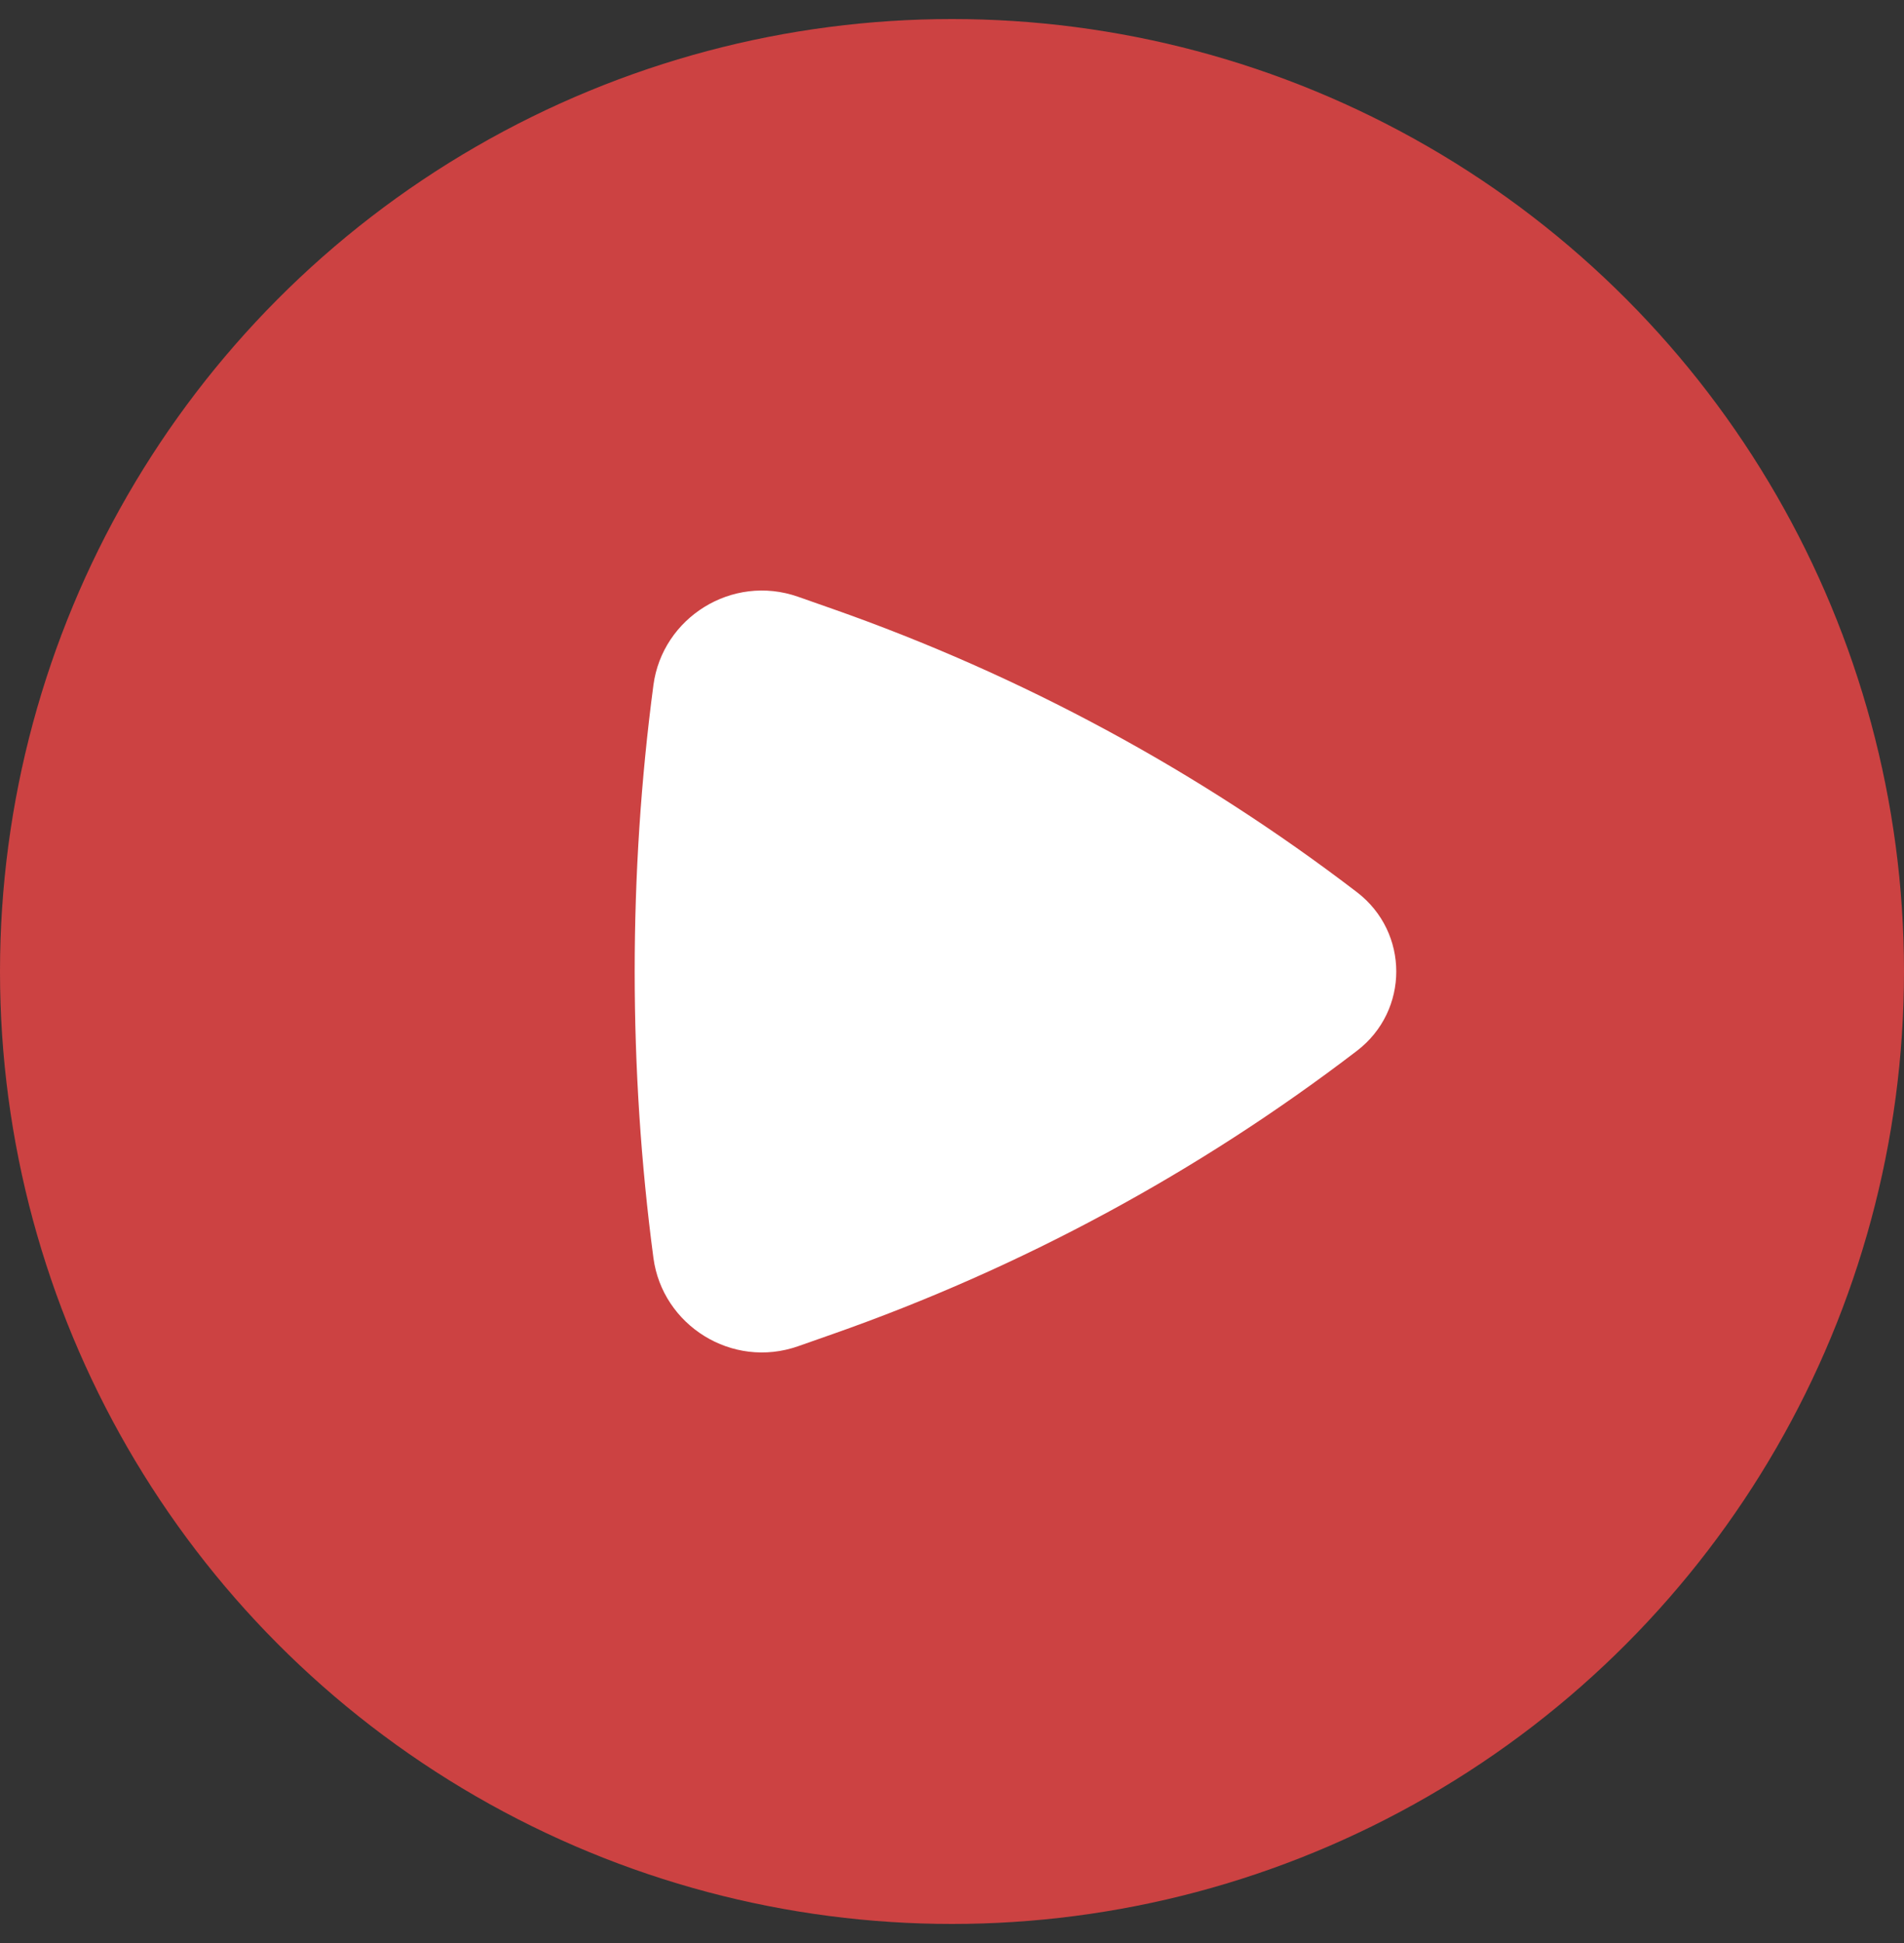 <svg width="50" height="51" viewBox="0 0 50 51" fill="none" xmlns="http://www.w3.org/2000/svg">
<rect x="0" y="0" width="50" height="51" fill="#333333" stroke="none"/>
<circle cx="25" cy="25.5" r="25" fill="#CC4242"/>
<path d="M35.634 27.582C37.011 26.528 37.011 24.472 35.634 23.418C31.471 20.234 26.823 17.724 21.864 15.982L20.958 15.664C19.224 15.055 17.393 16.215 17.159 17.984C16.503 22.927 16.503 28.073 17.159 33.016C17.393 34.785 19.224 35.945 20.958 35.336L21.864 35.018C26.823 33.277 31.471 30.766 35.634 27.582Z" fill="white"/>
</svg>
